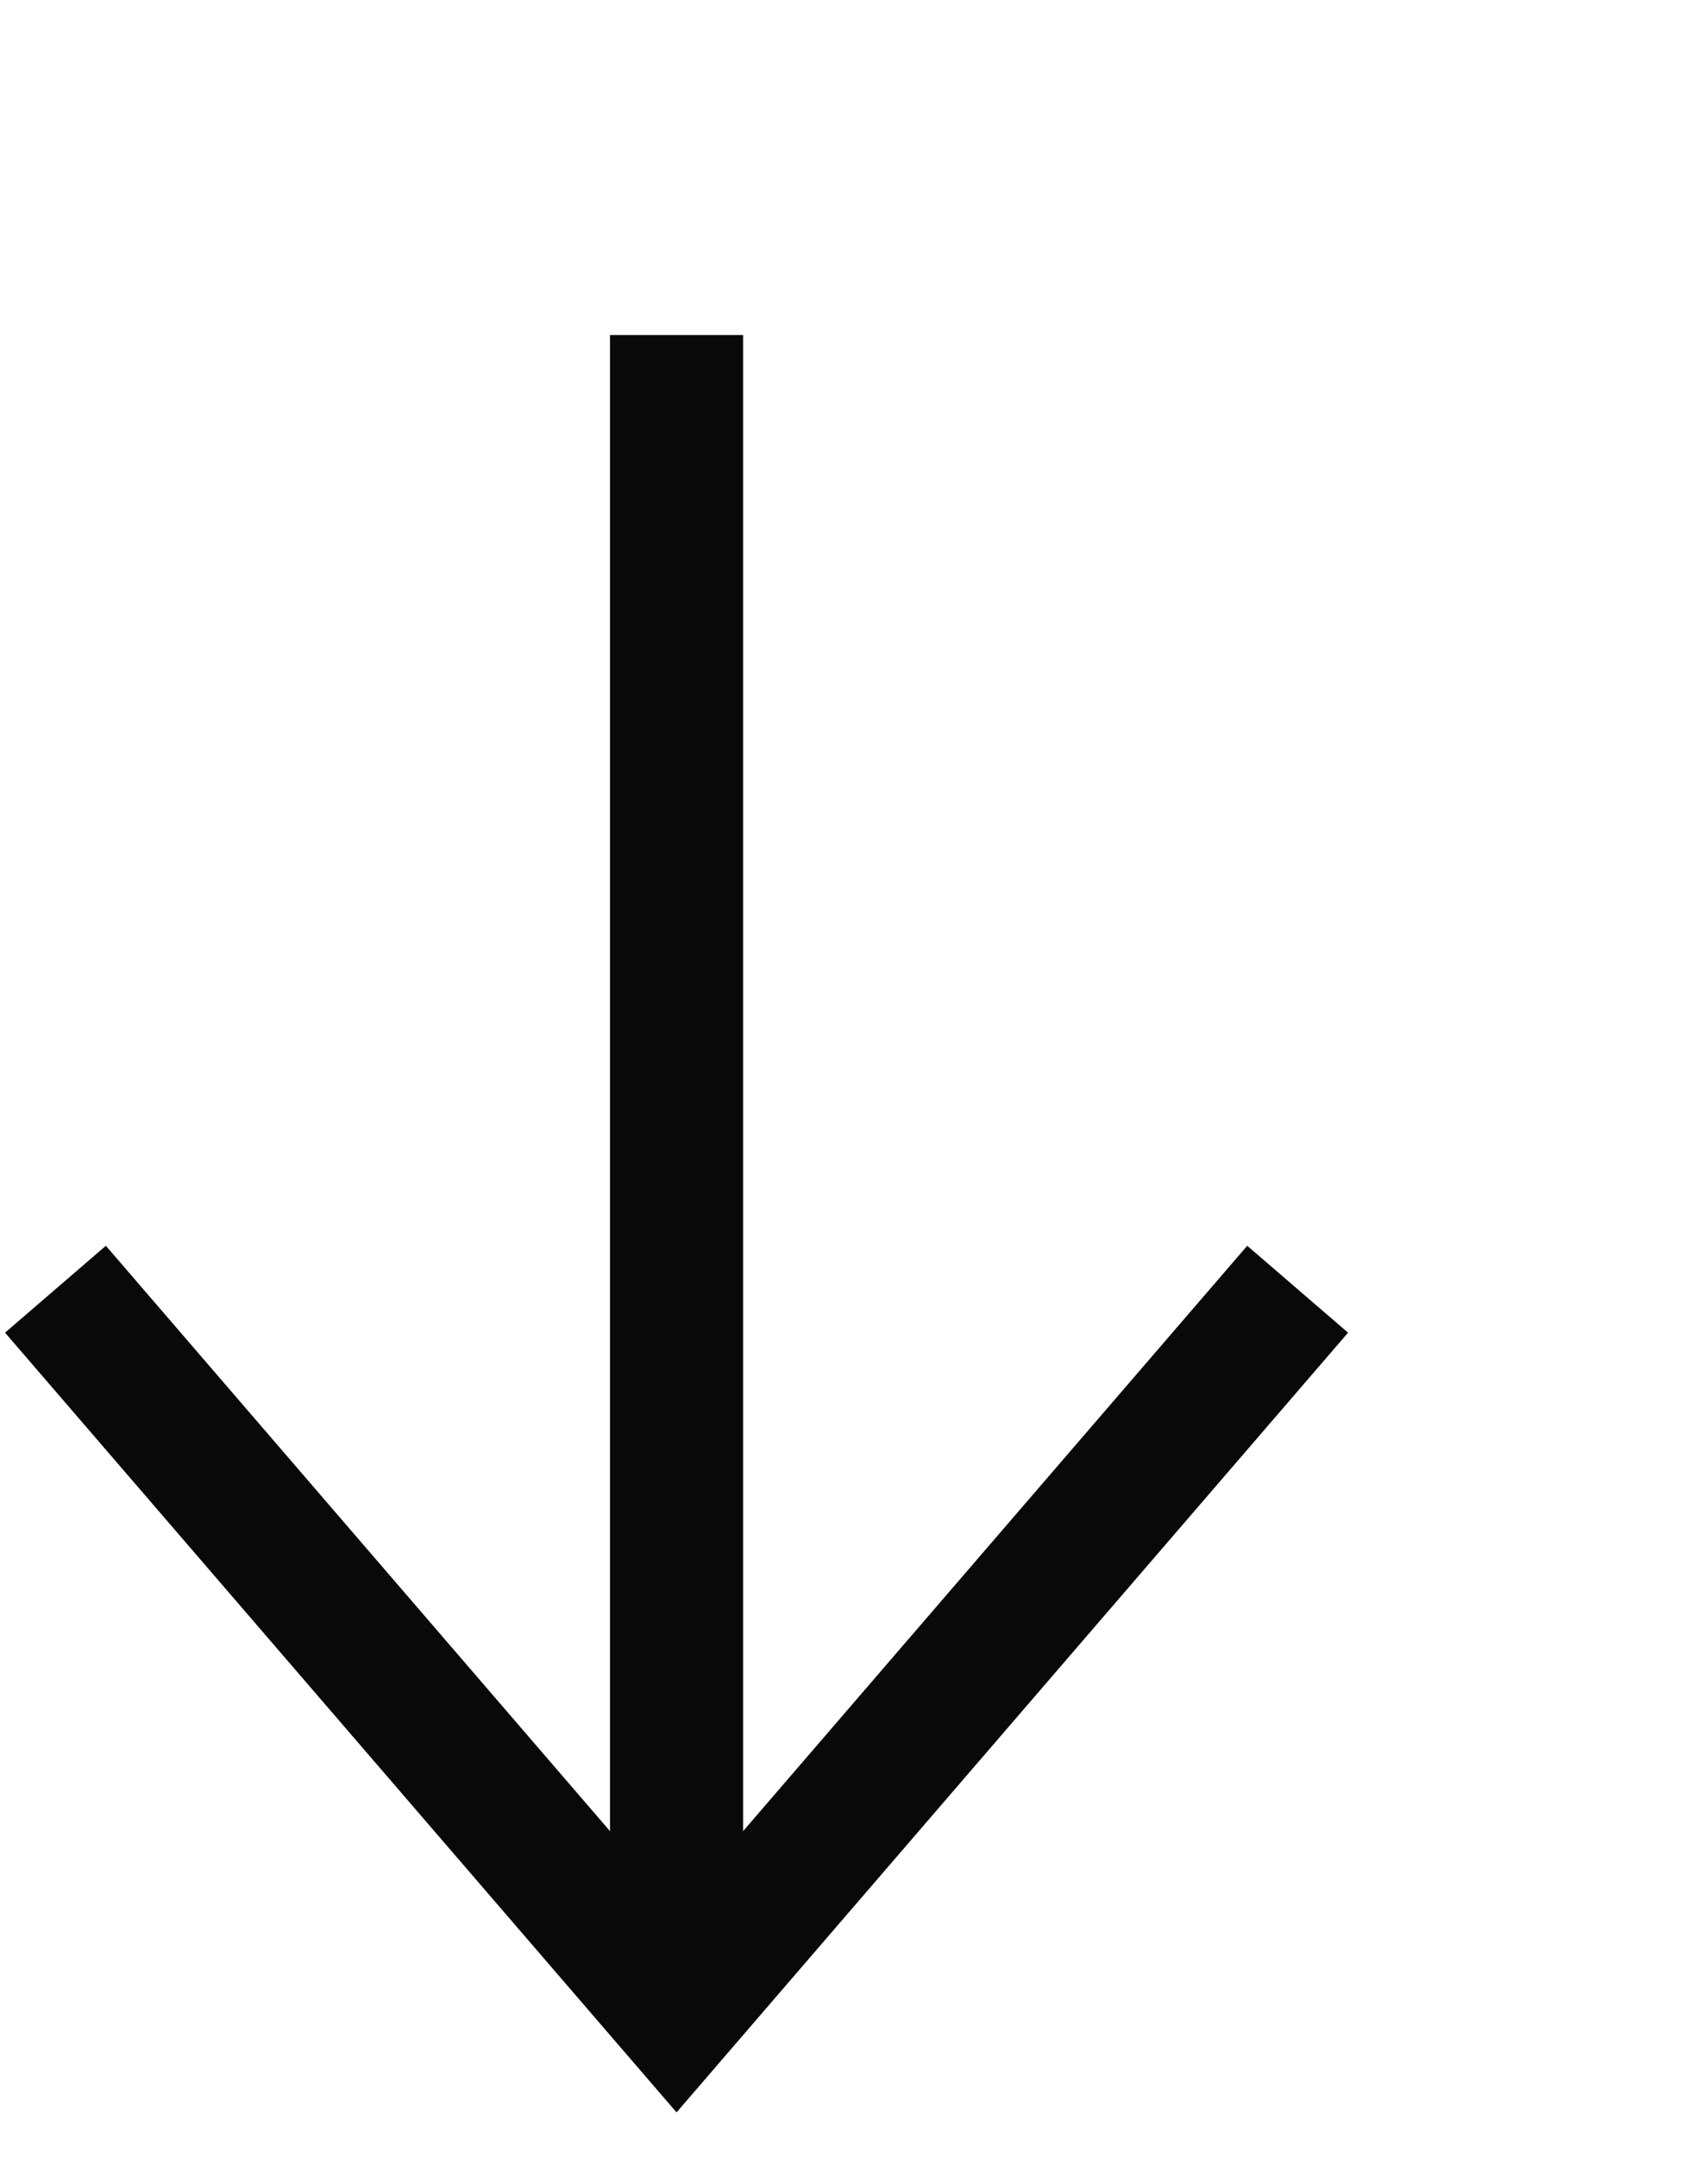 <svg width="122px" height="154px" viewBox="0 0 154 122" version="1.1" xmlns="http://www.w3.org/2000/svg" xmlns:xlink="http://www.w3.org/1999/xlink">
  <line x1="61" y1="139" x2="61" y2="0" stroke="#090909" stroke-width="12" stroke-linecap="square"></line>
  <polyline fill="none" stroke="#090909" stroke-width="12" points="5 80 61 145 117 80"></polyline>
</svg>